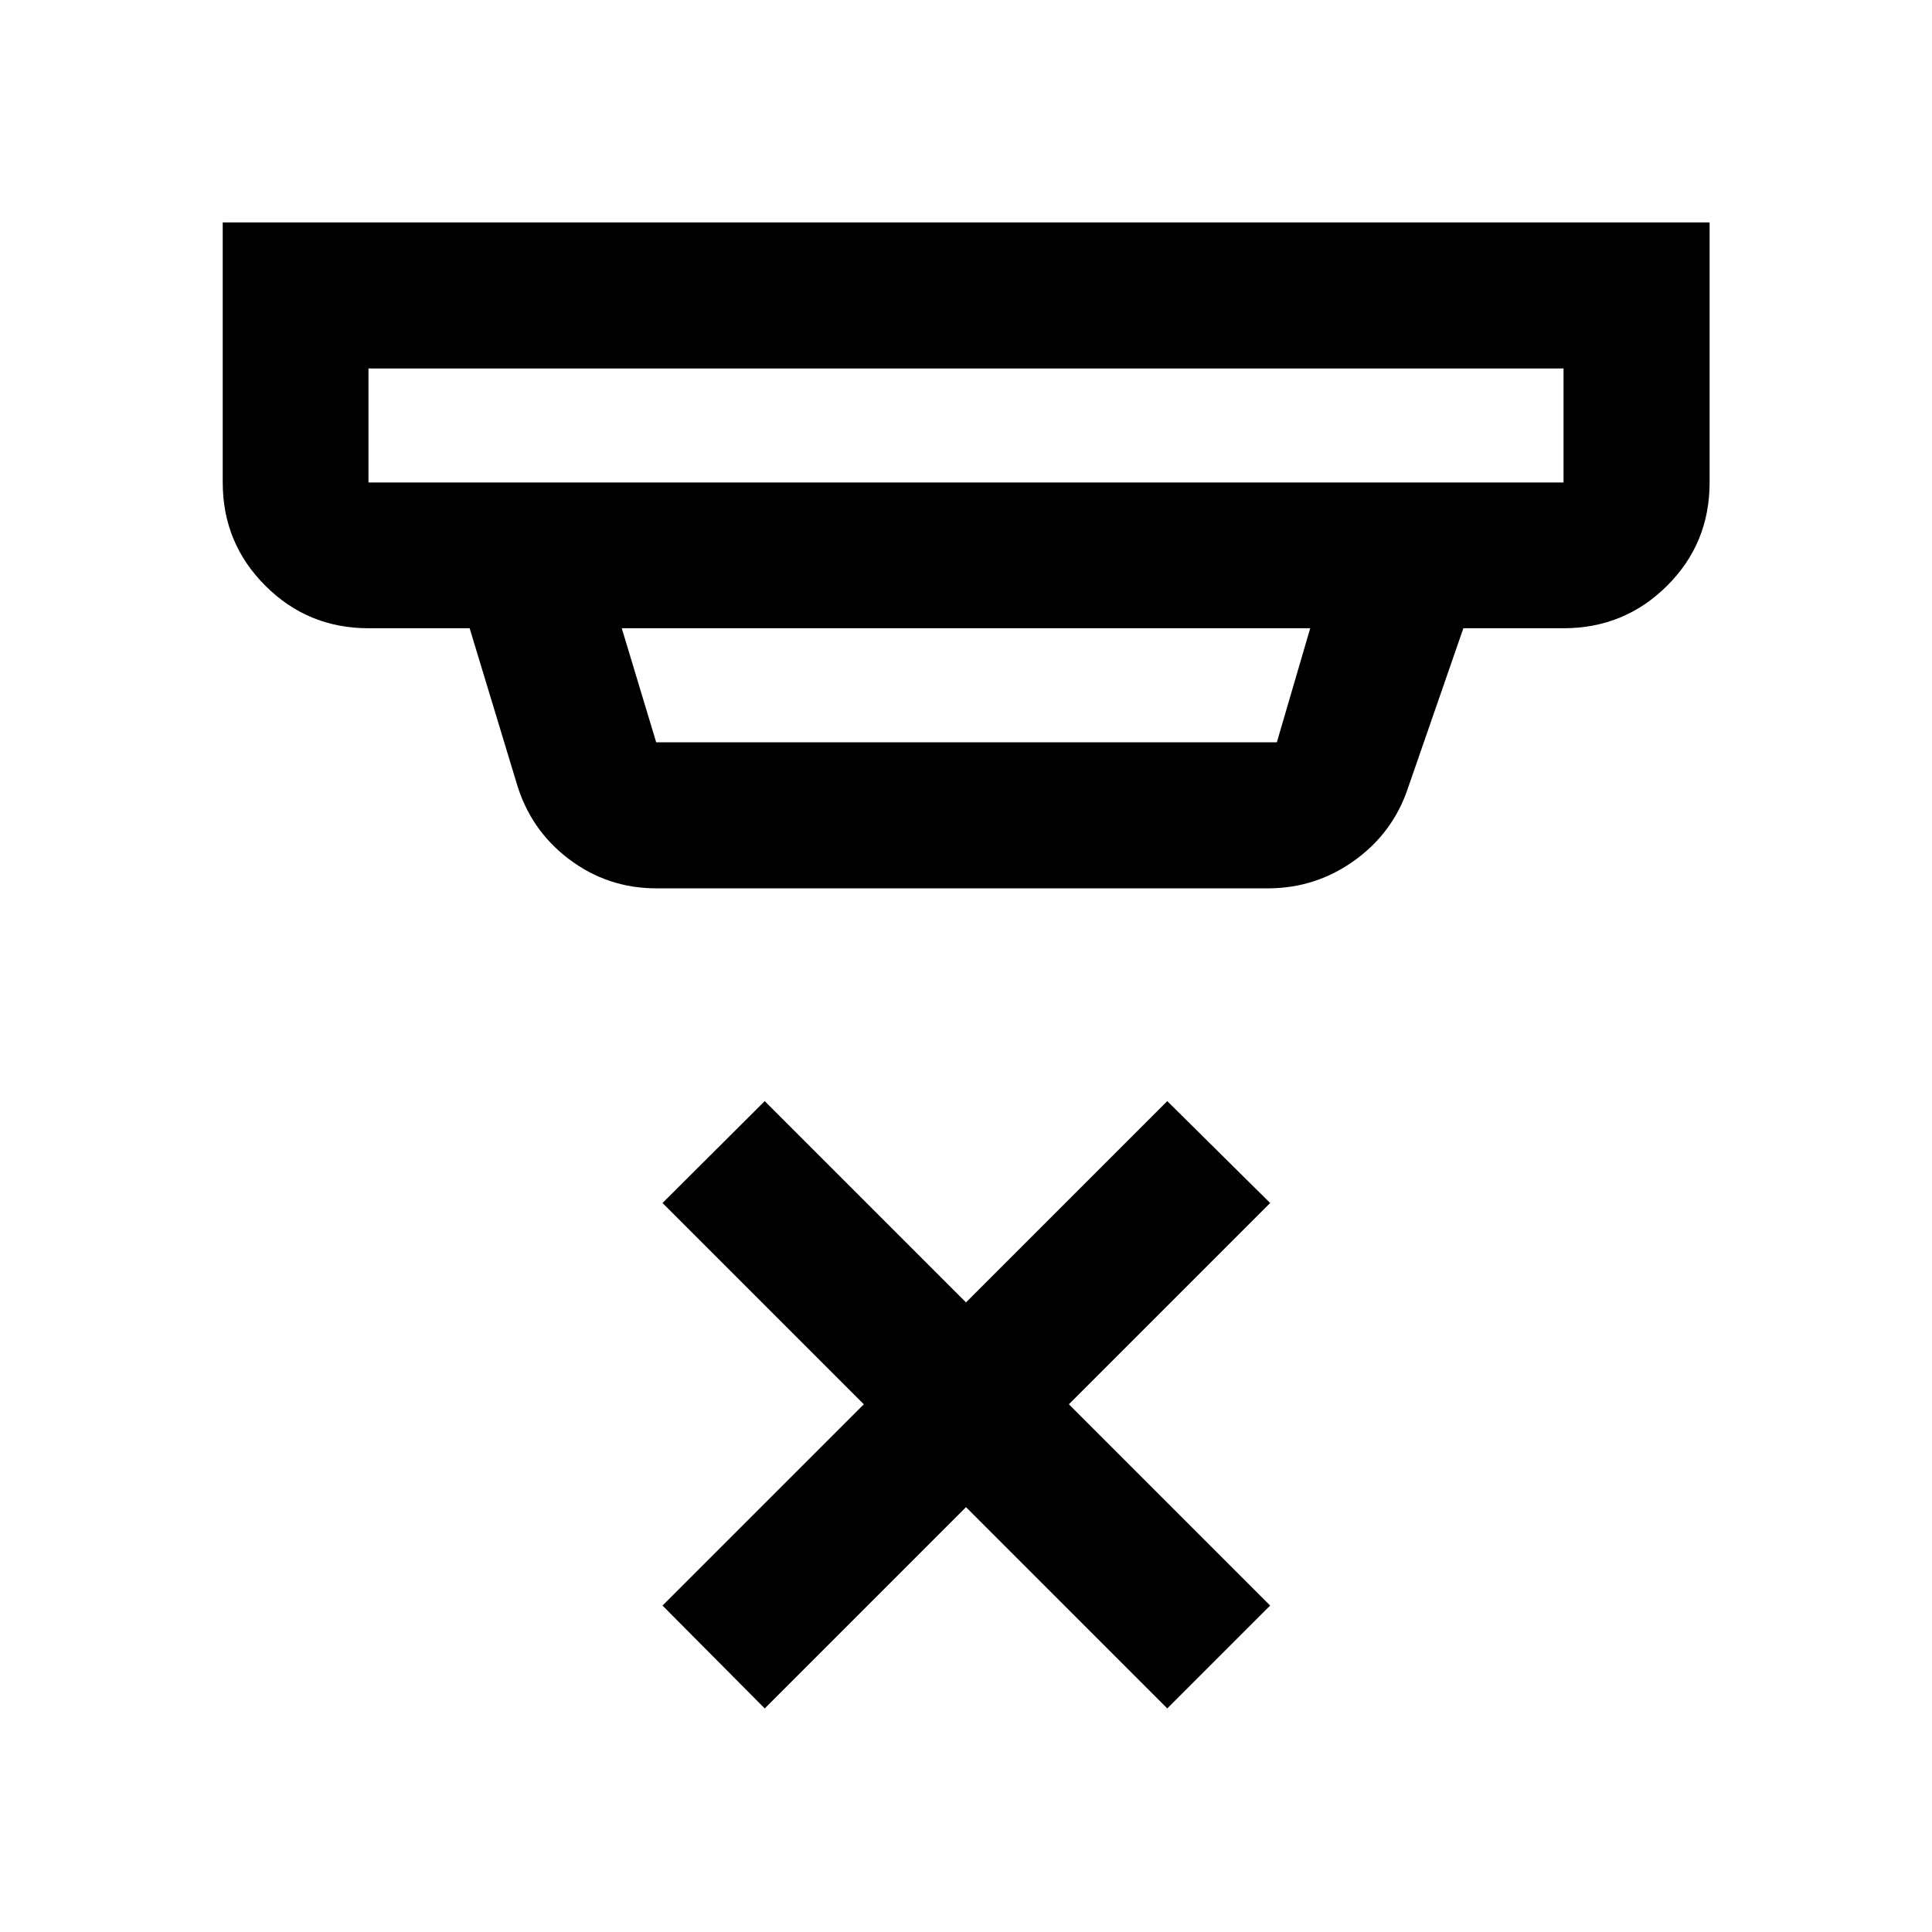 <svg xmlns="http://www.w3.org/2000/svg" height="40" viewBox="0 -960 960 960" width="40"><path d="m379.99-111.09-50.79-51.12 100.02-100.01L329.2-362.24l50.79-50.62L480-312.85l100.01-100.01 51.12 50.62-100.01 100.02 100.01 100.01-51.12 51.12L480-211.11 379.99-111.09Zm-196.9-665.82v56.66h593.82v-56.66H183.09Zm125.87 129.08 17.09 56.67h308.41l16.58-56.67H308.96Zm17.26 129.25q-24.33 0-43.59-14.59-19.25-14.59-26.06-38.12l-23.21-76.54h-50.27q-30.12 0-51.27-21.15-21.15-21.15-21.15-51.27v-129.24h738.82v129.24q0 30.33-21.19 51.38-21.2 21.04-51.39 21.04h-49.77l-27.5 79.32q-7.41 22.29-26.66 36.11t-43.06 13.82h-303.7ZM183.09-776.91v56.66-56.66Z"/></svg>